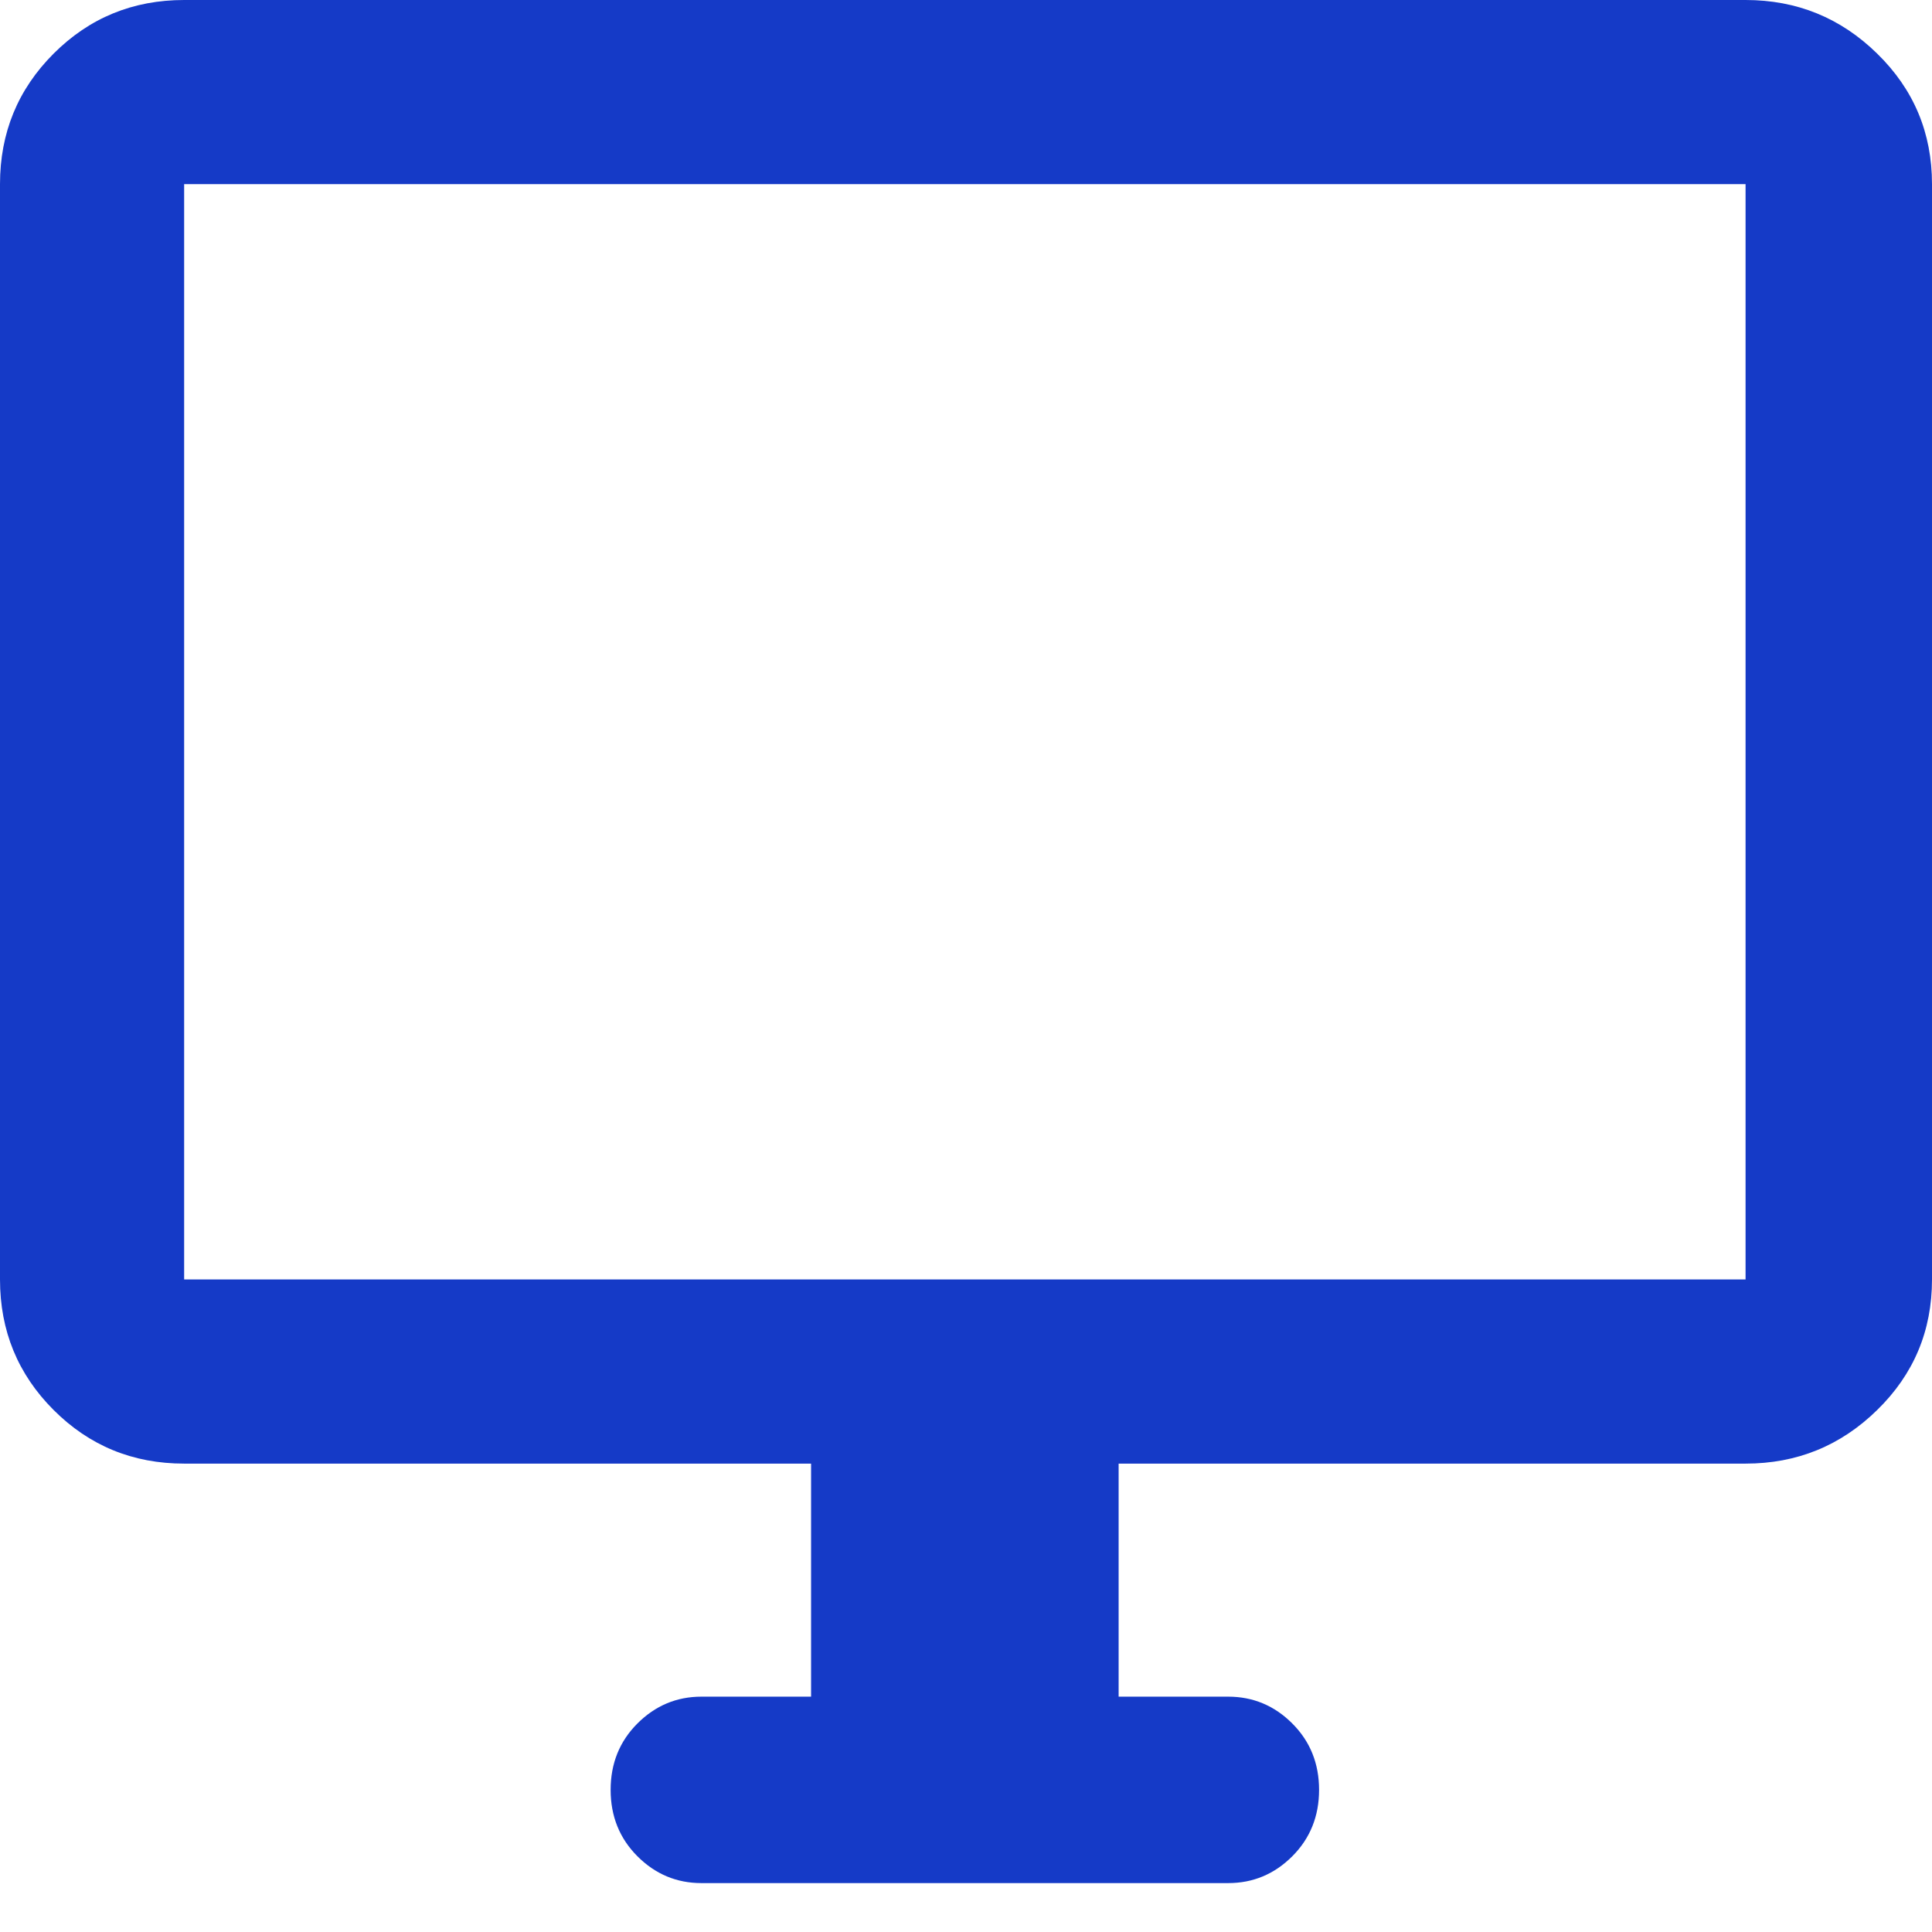 <svg width="16" height="16" viewBox="0 0 16 16" fill="none" xmlns="http://www.w3.org/2000/svg">
<g clip-path="url(#clip0_7102_79604)">
<path d="M5.809 15.595C5.604 15.595 5.427 15.521 5.279 15.373C5.131 15.225 5.057 15.041 5.057 14.823C5.057 14.604 5.131 14.421 5.279 14.273C5.427 14.125 5.604 14.051 5.809 14.051H6.717V12.121H1.525C1.1 12.121 0.74 11.973 0.444 11.677C0.148 11.381 0 11.021 0 10.596V1.525C0 1.1 0.148 0.74 0.444 0.444C0.74 0.148 1.1 -1.43051e-06 1.525 -1.43051e-06H14.456C14.881 -1.43051e-06 15.244 0.148 15.546 0.444C15.849 0.74 16 1.1 16 1.525V10.596C16 11.021 15.849 11.381 15.546 11.677C15.244 11.973 14.881 12.121 14.456 12.121H9.264V14.051H10.171C10.377 14.051 10.554 14.125 10.702 14.273C10.85 14.421 10.924 14.604 10.924 14.823C10.924 15.041 10.85 15.225 10.702 15.373C10.554 15.521 10.377 15.595 10.171 15.595H5.809ZM1.525 10.596H14.456V1.525H1.525V10.596ZM1.525 10.596V1.525V10.596Z" fill="#153AC7"/>
</g>
<defs>
<clipPath id="clip0_7102_79604">
<rect width="16" height="16" fill="white"/>
</clipPath>
</defs>
</svg>
